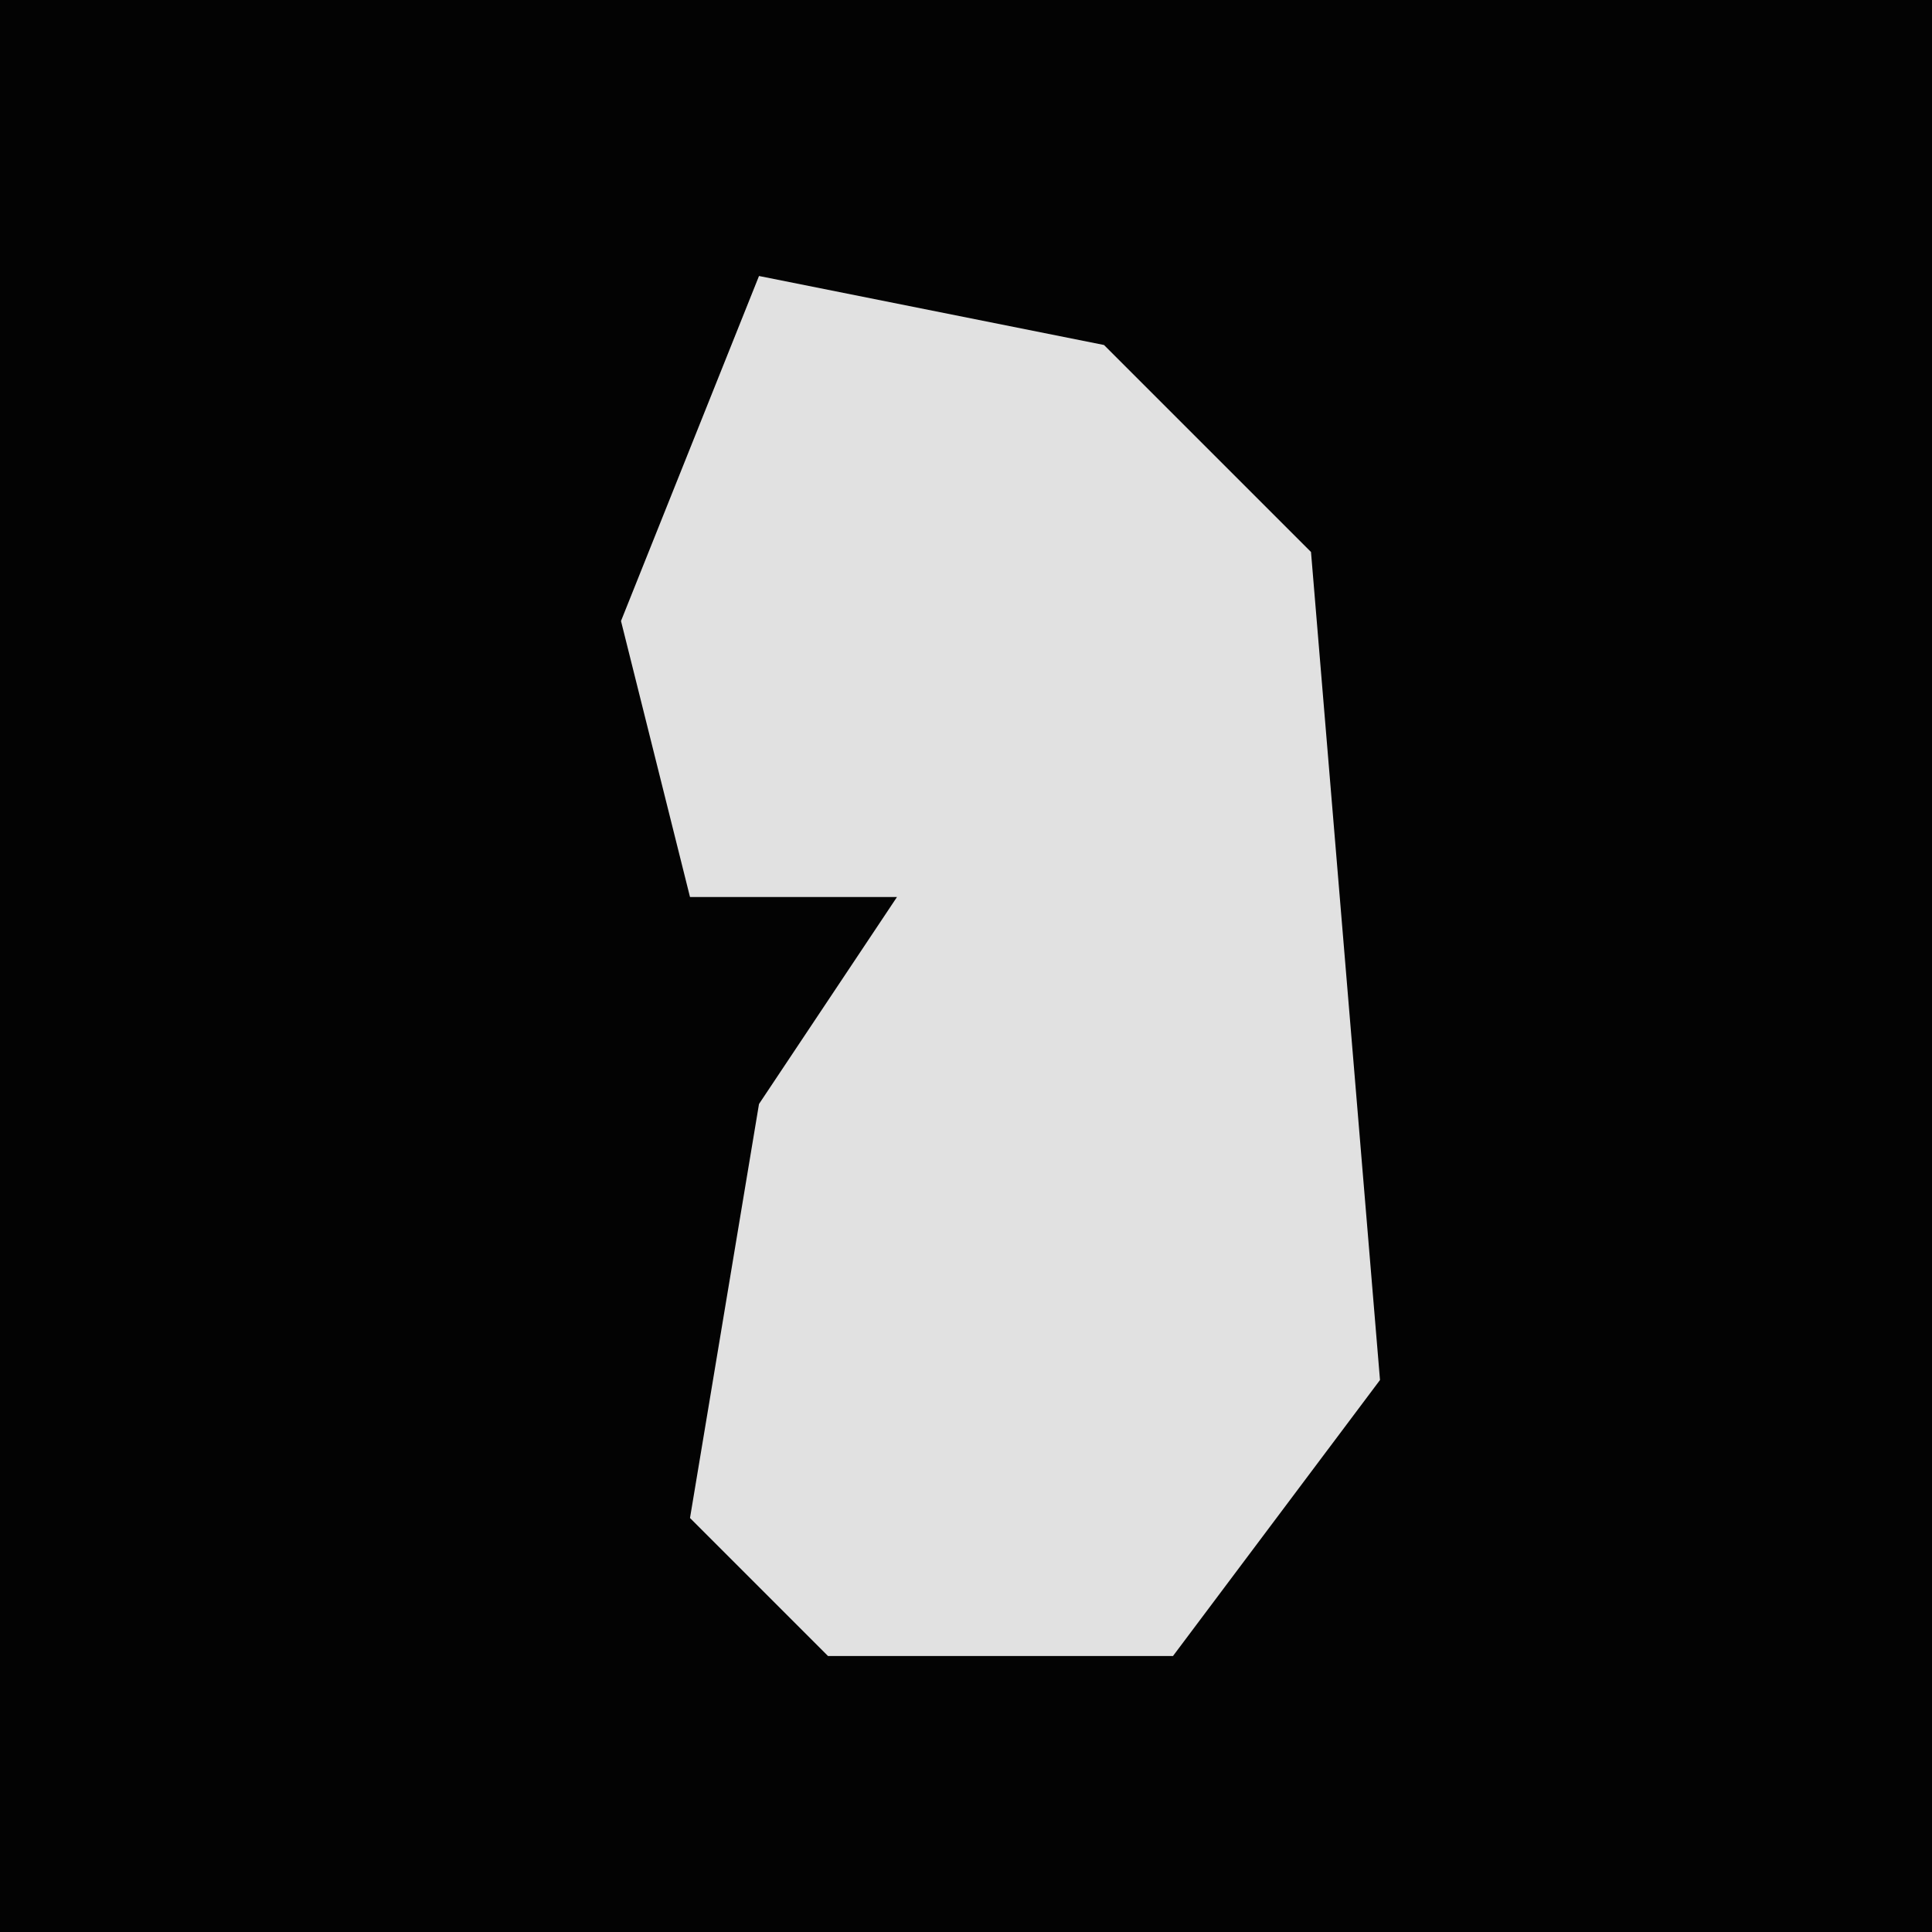<?xml version="1.0" encoding="UTF-8"?>
<svg version="1.1" xmlns="http://www.w3.org/2000/svg" width="28" height="28">
<path d="M0,0 L28,0 L28,28 L0,28 Z " fill="#030303" transform="translate(0,0)"/>
<path d="M0,0 L5,1 L8,4 L9,16 L6,20 L1,20 L-1,18 L0,12 L2,9 L-1,9 L-2,5 Z " fill="#E1E1E1" transform="translate(11,4)"/>
</svg>
